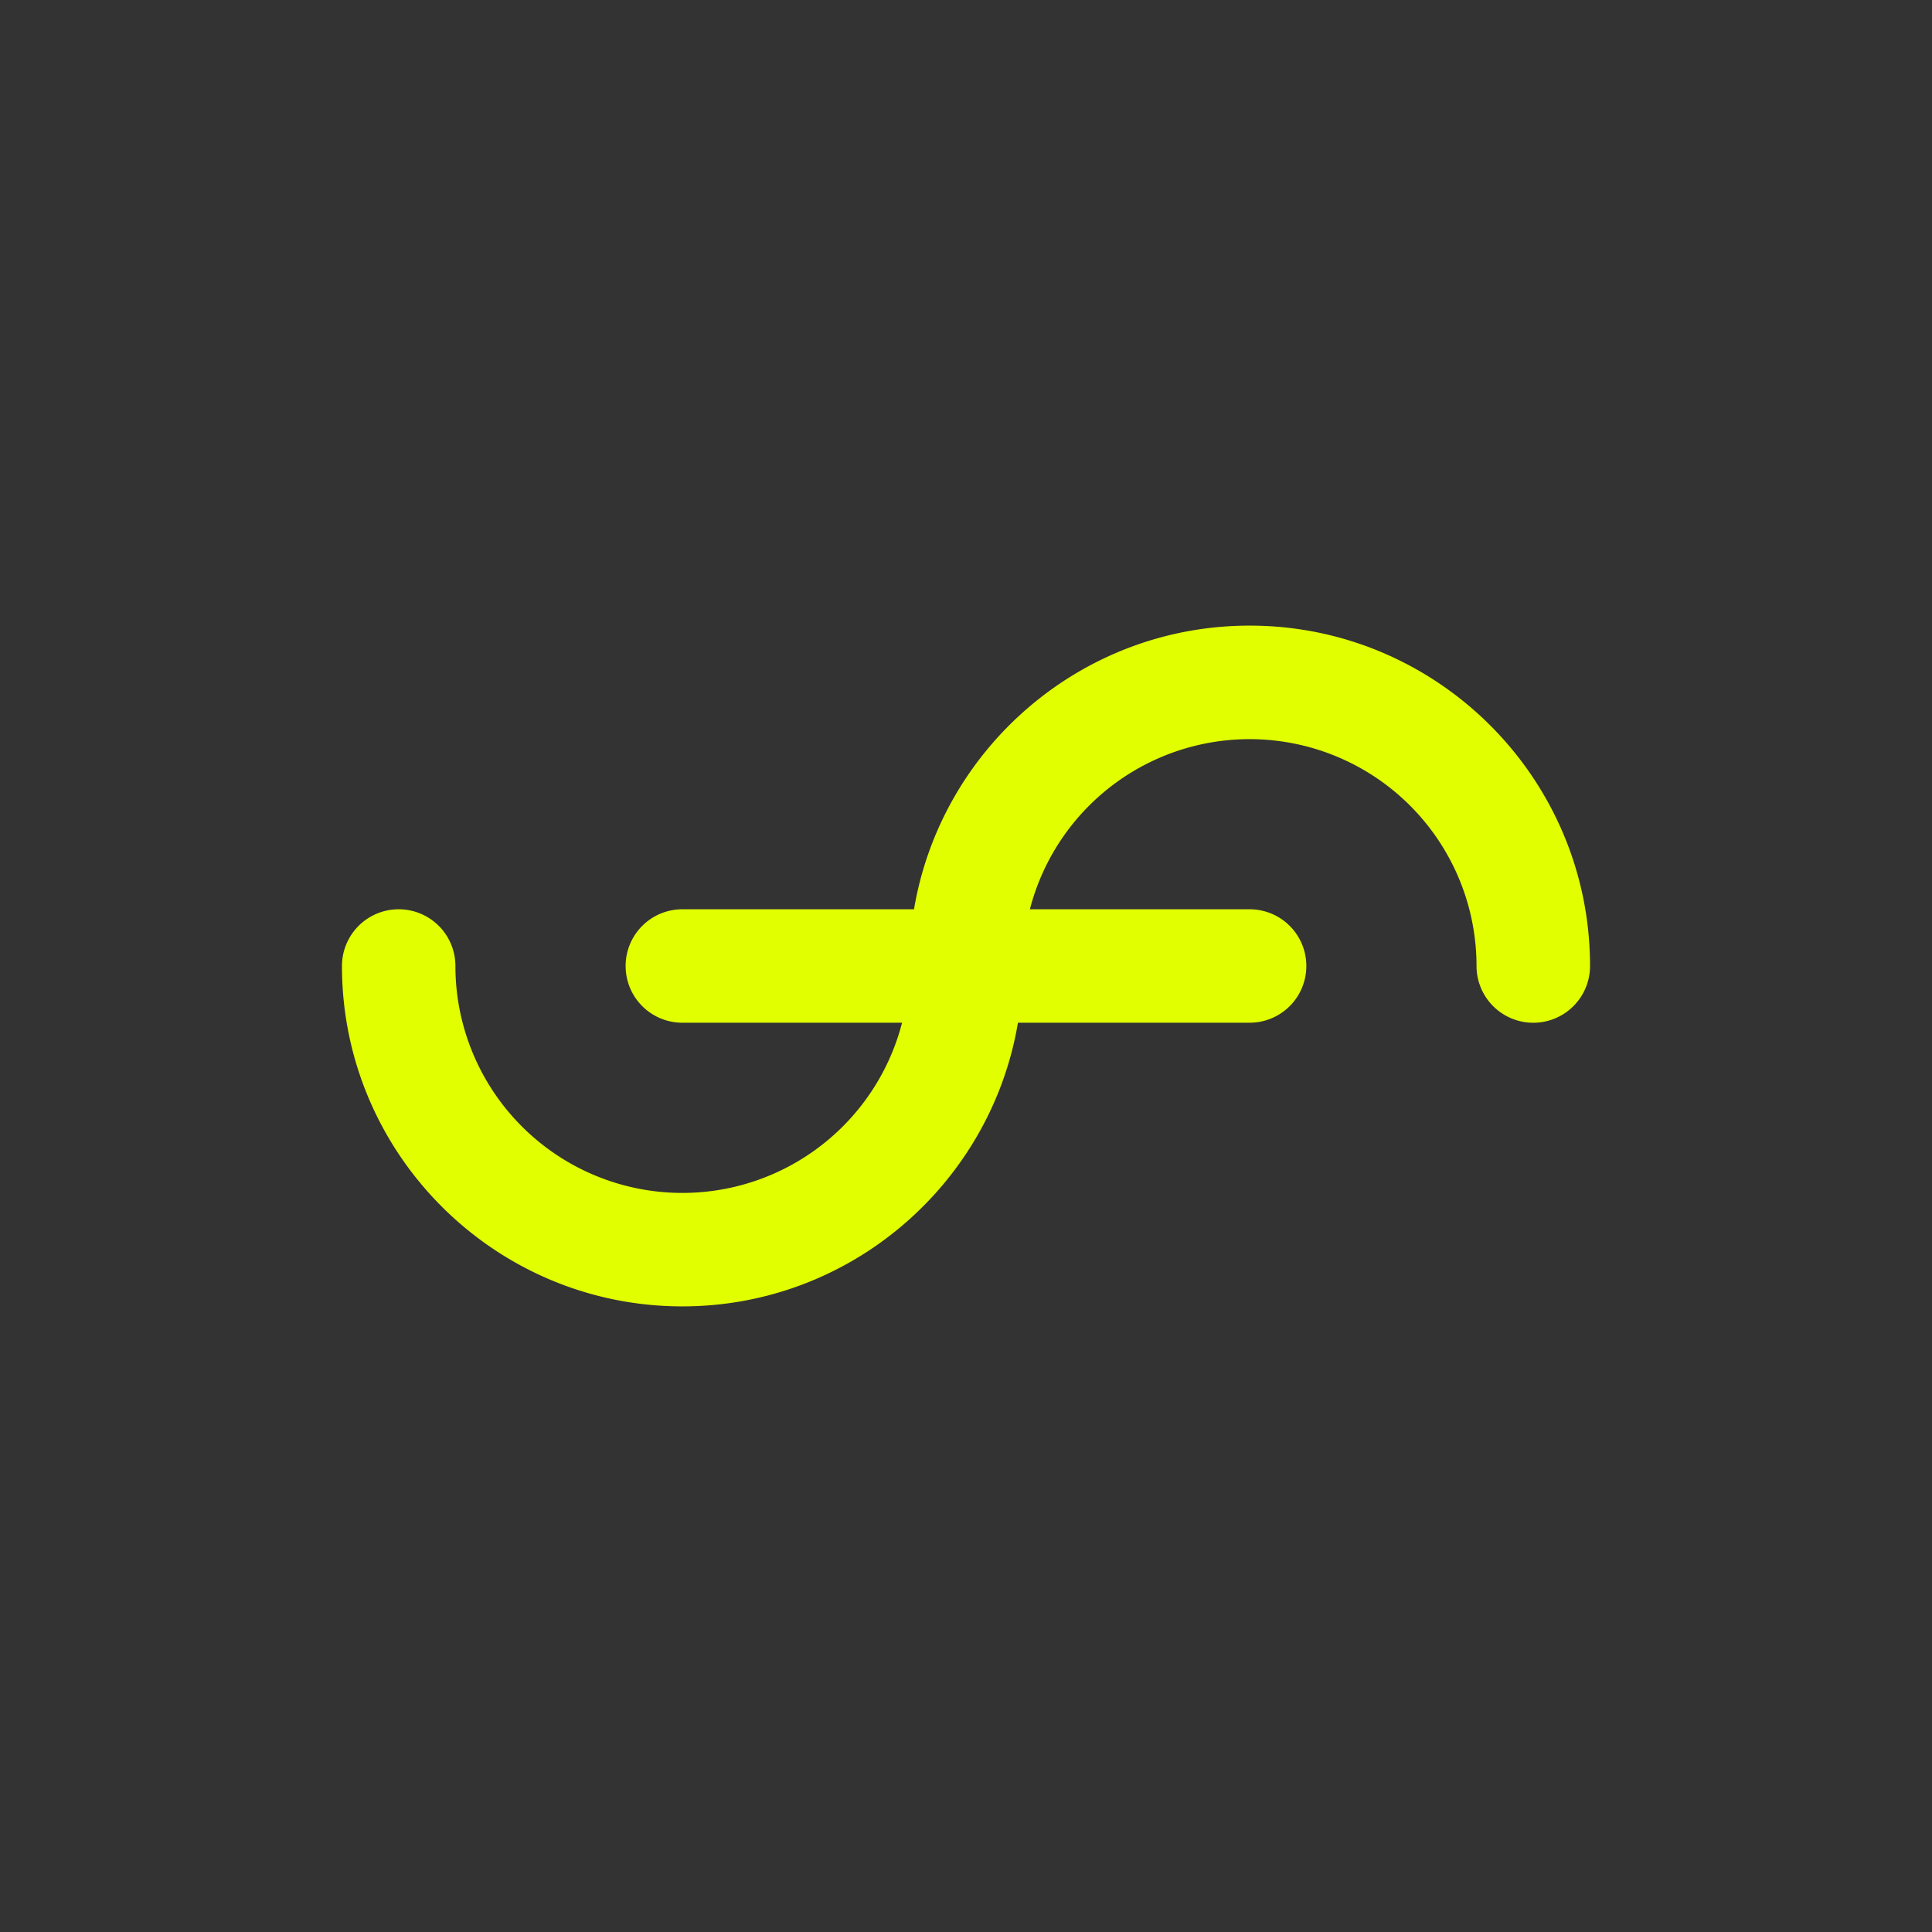 <svg id="logos" xmlns="http://www.w3.org/2000/svg" viewBox="0 0 1000 1000"><rect x="0" y="0" width="1000" height="1000" fill="#333333" stroke="none"/><defs><style>.cls-1{fill:#e2ff00;}</style></defs><path class="cls-1" d="M646.8,323.82c-87.14,0-159.69,63.6-173.71,146.82H353.18a29.36,29.36,0,1,0,0,58.72H466.91A117.46,117.46,0,0,1,235.72,500,29.36,29.36,0,1,0,177,500c0,97.14,79,176.18,176.18,176.18,87.13,0,159.69-63.6,173.71-146.82H646.8a29.36,29.36,0,0,0,0-58.72H533.07A117.46,117.46,0,0,1,764.25,500,29.36,29.36,0,1,0,823,500c0-97.14-79-176.18-176.17-176.18"/></svg>